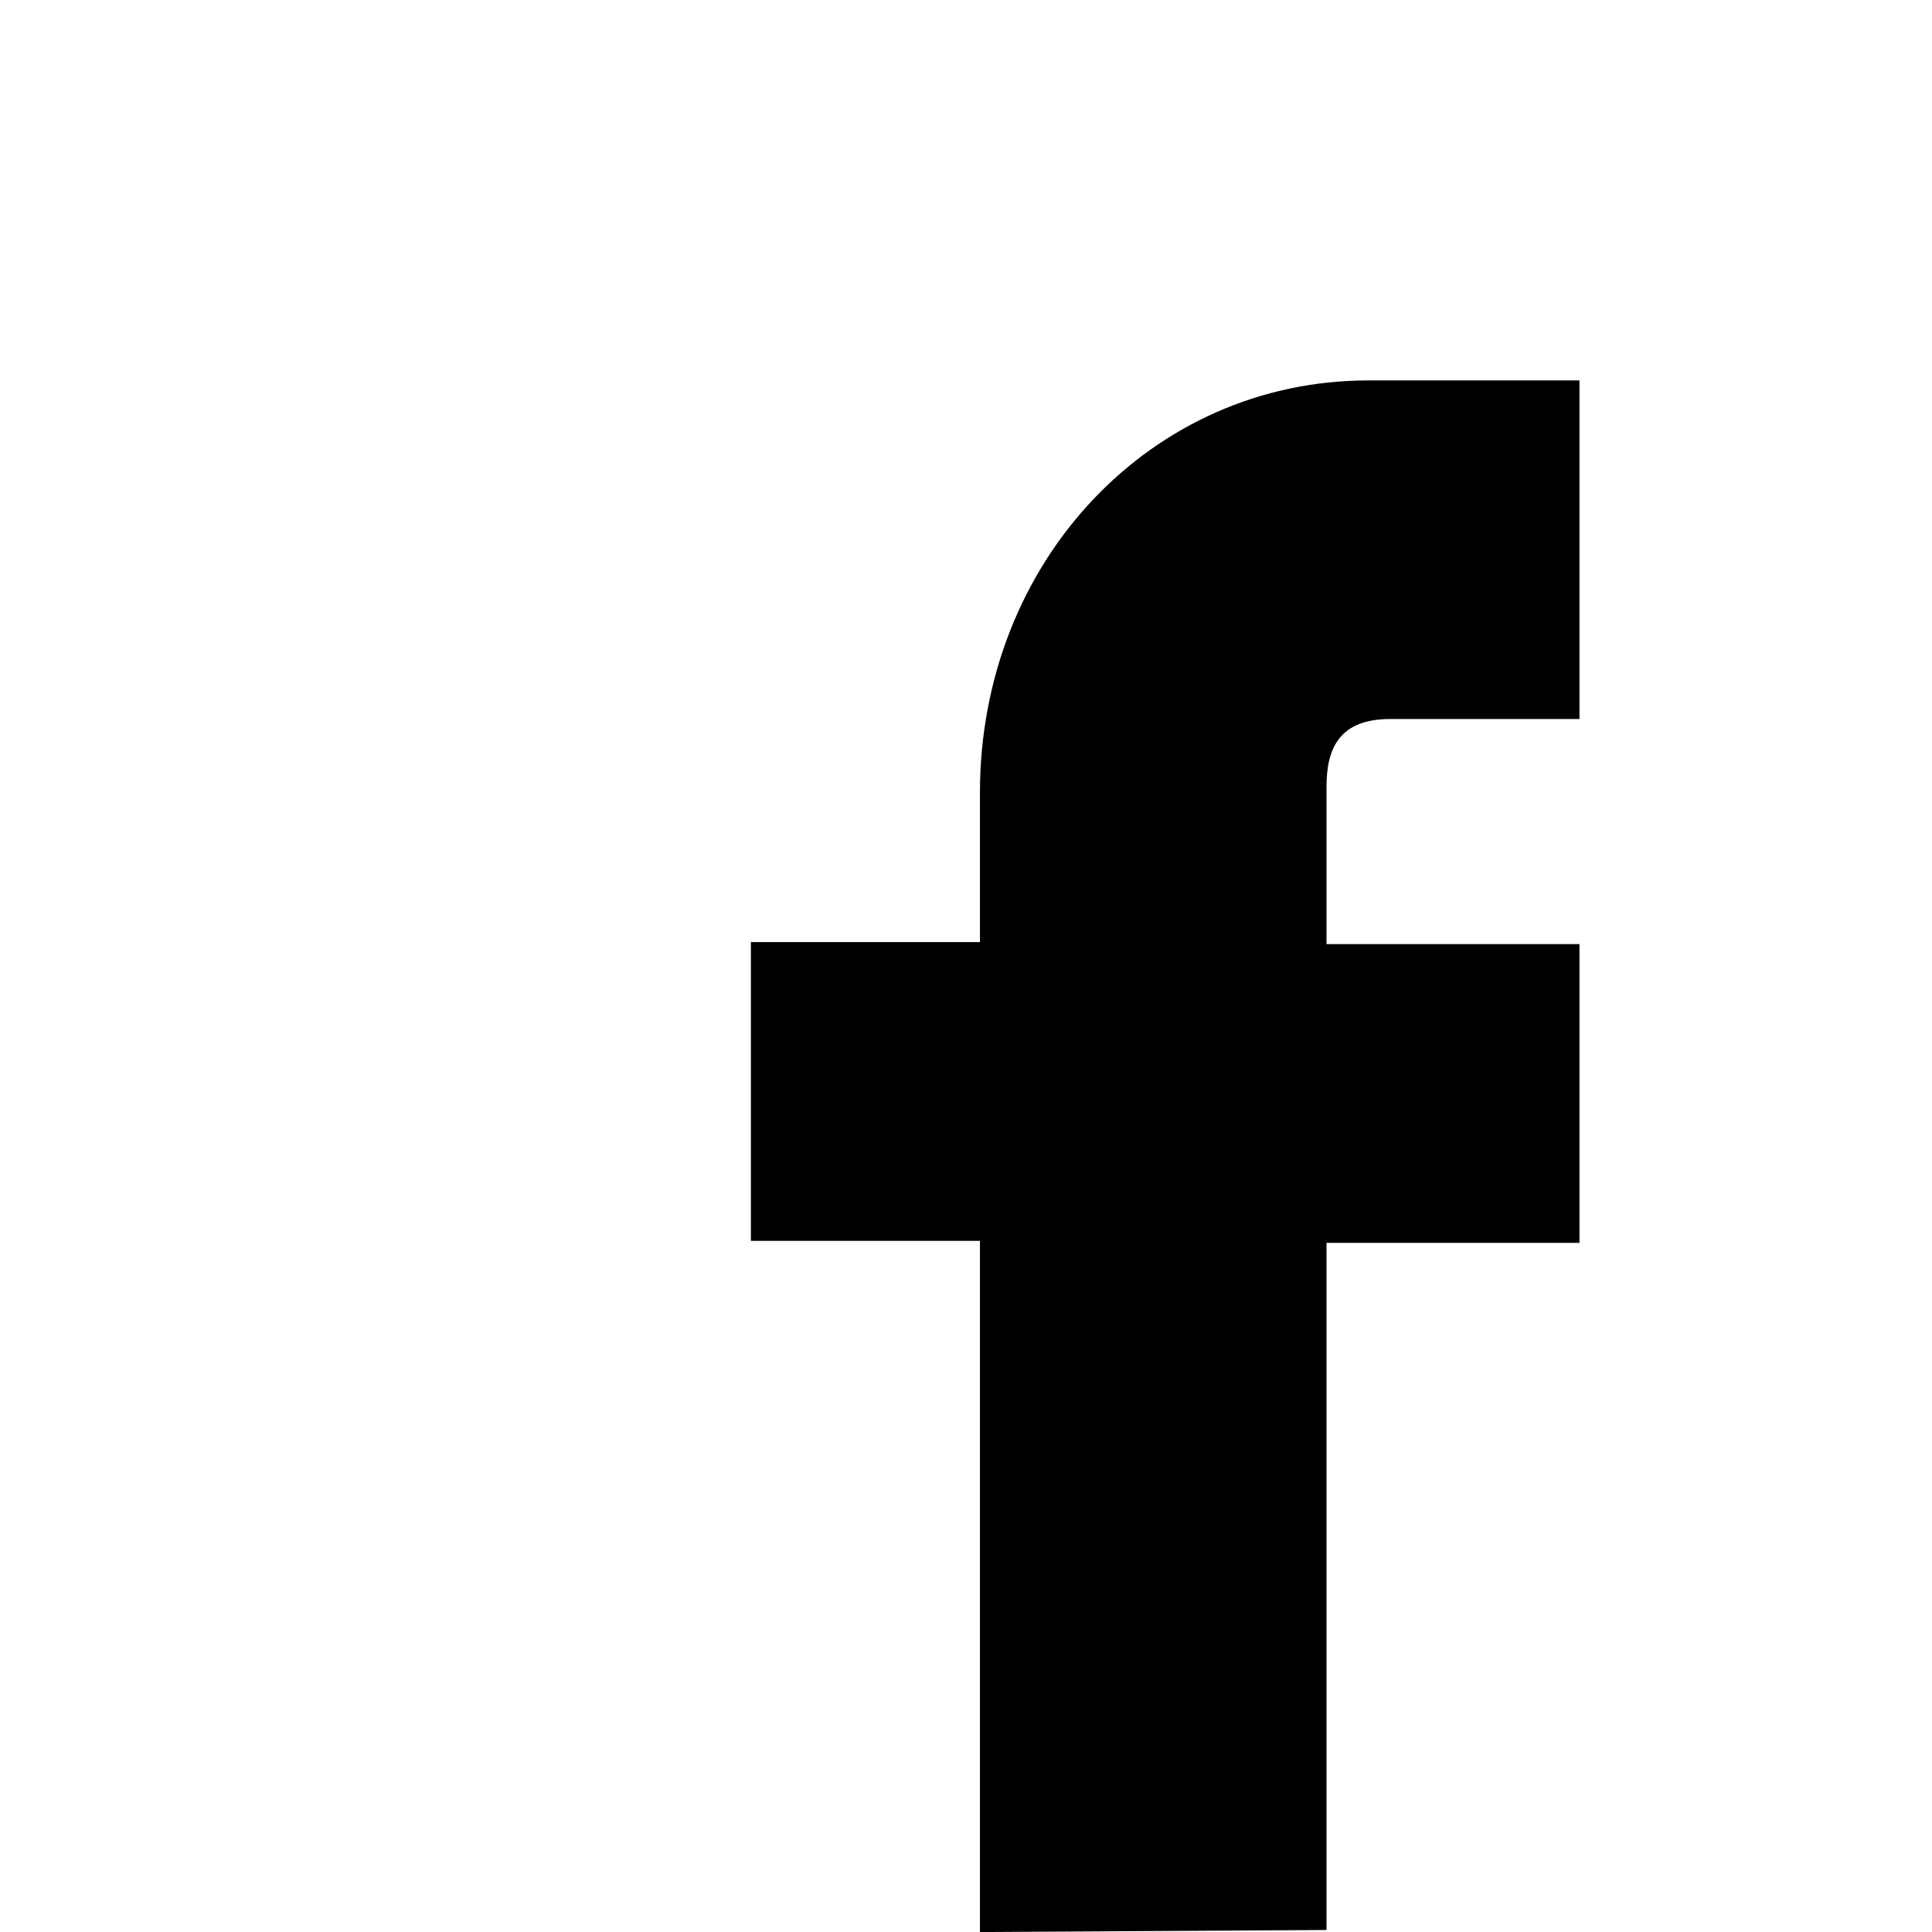 <?xml version="1.0" encoding="utf-8"?>
<!-- Generator: Adobe Illustrator 19.0.0, SVG Export Plug-In . SVG Version: 6.00 Build 0)  -->
<svg version="1.1" id="Layer_1" xmlns="http://www.w3.org/2000/svg" xmlns:xlink="http://www.w3.org/1999/xlink" x="0px" y="0px"
	 viewBox="-79 22.7 97 97" style="enable-background:new -79 22.7 97 97;" xml:space="preserve">
<style type="text/css">
	.st0{display:none;fill:#EBEBEB;}
</style>
<path class="st0" d="M-79,22.7v97l48.9-0.4V84.8h-11.5v-15h11.5v-7.5c0-11.6,8.6-20.7,19.5-20.7H0.1v17h-9.5c-2.5,0-3.2,1.4-3.2,3.4
	v7.9H0.1v15h-12.7v34.5l30.7,0.4v-97H-79z"/>
<path d="M-9.2,58.8h9.5v-17h-10.6c-10.9,0-19.5,9.1-19.5,20.7V70h-11.5v15h11.5v34.5l0,0.2l0.3,0l17.1-0.1V85.1H0.3v-15h-12.7v-7.9
	C-12.4,60.2-11.7,58.8-9.2,58.8z"/>
</svg>
